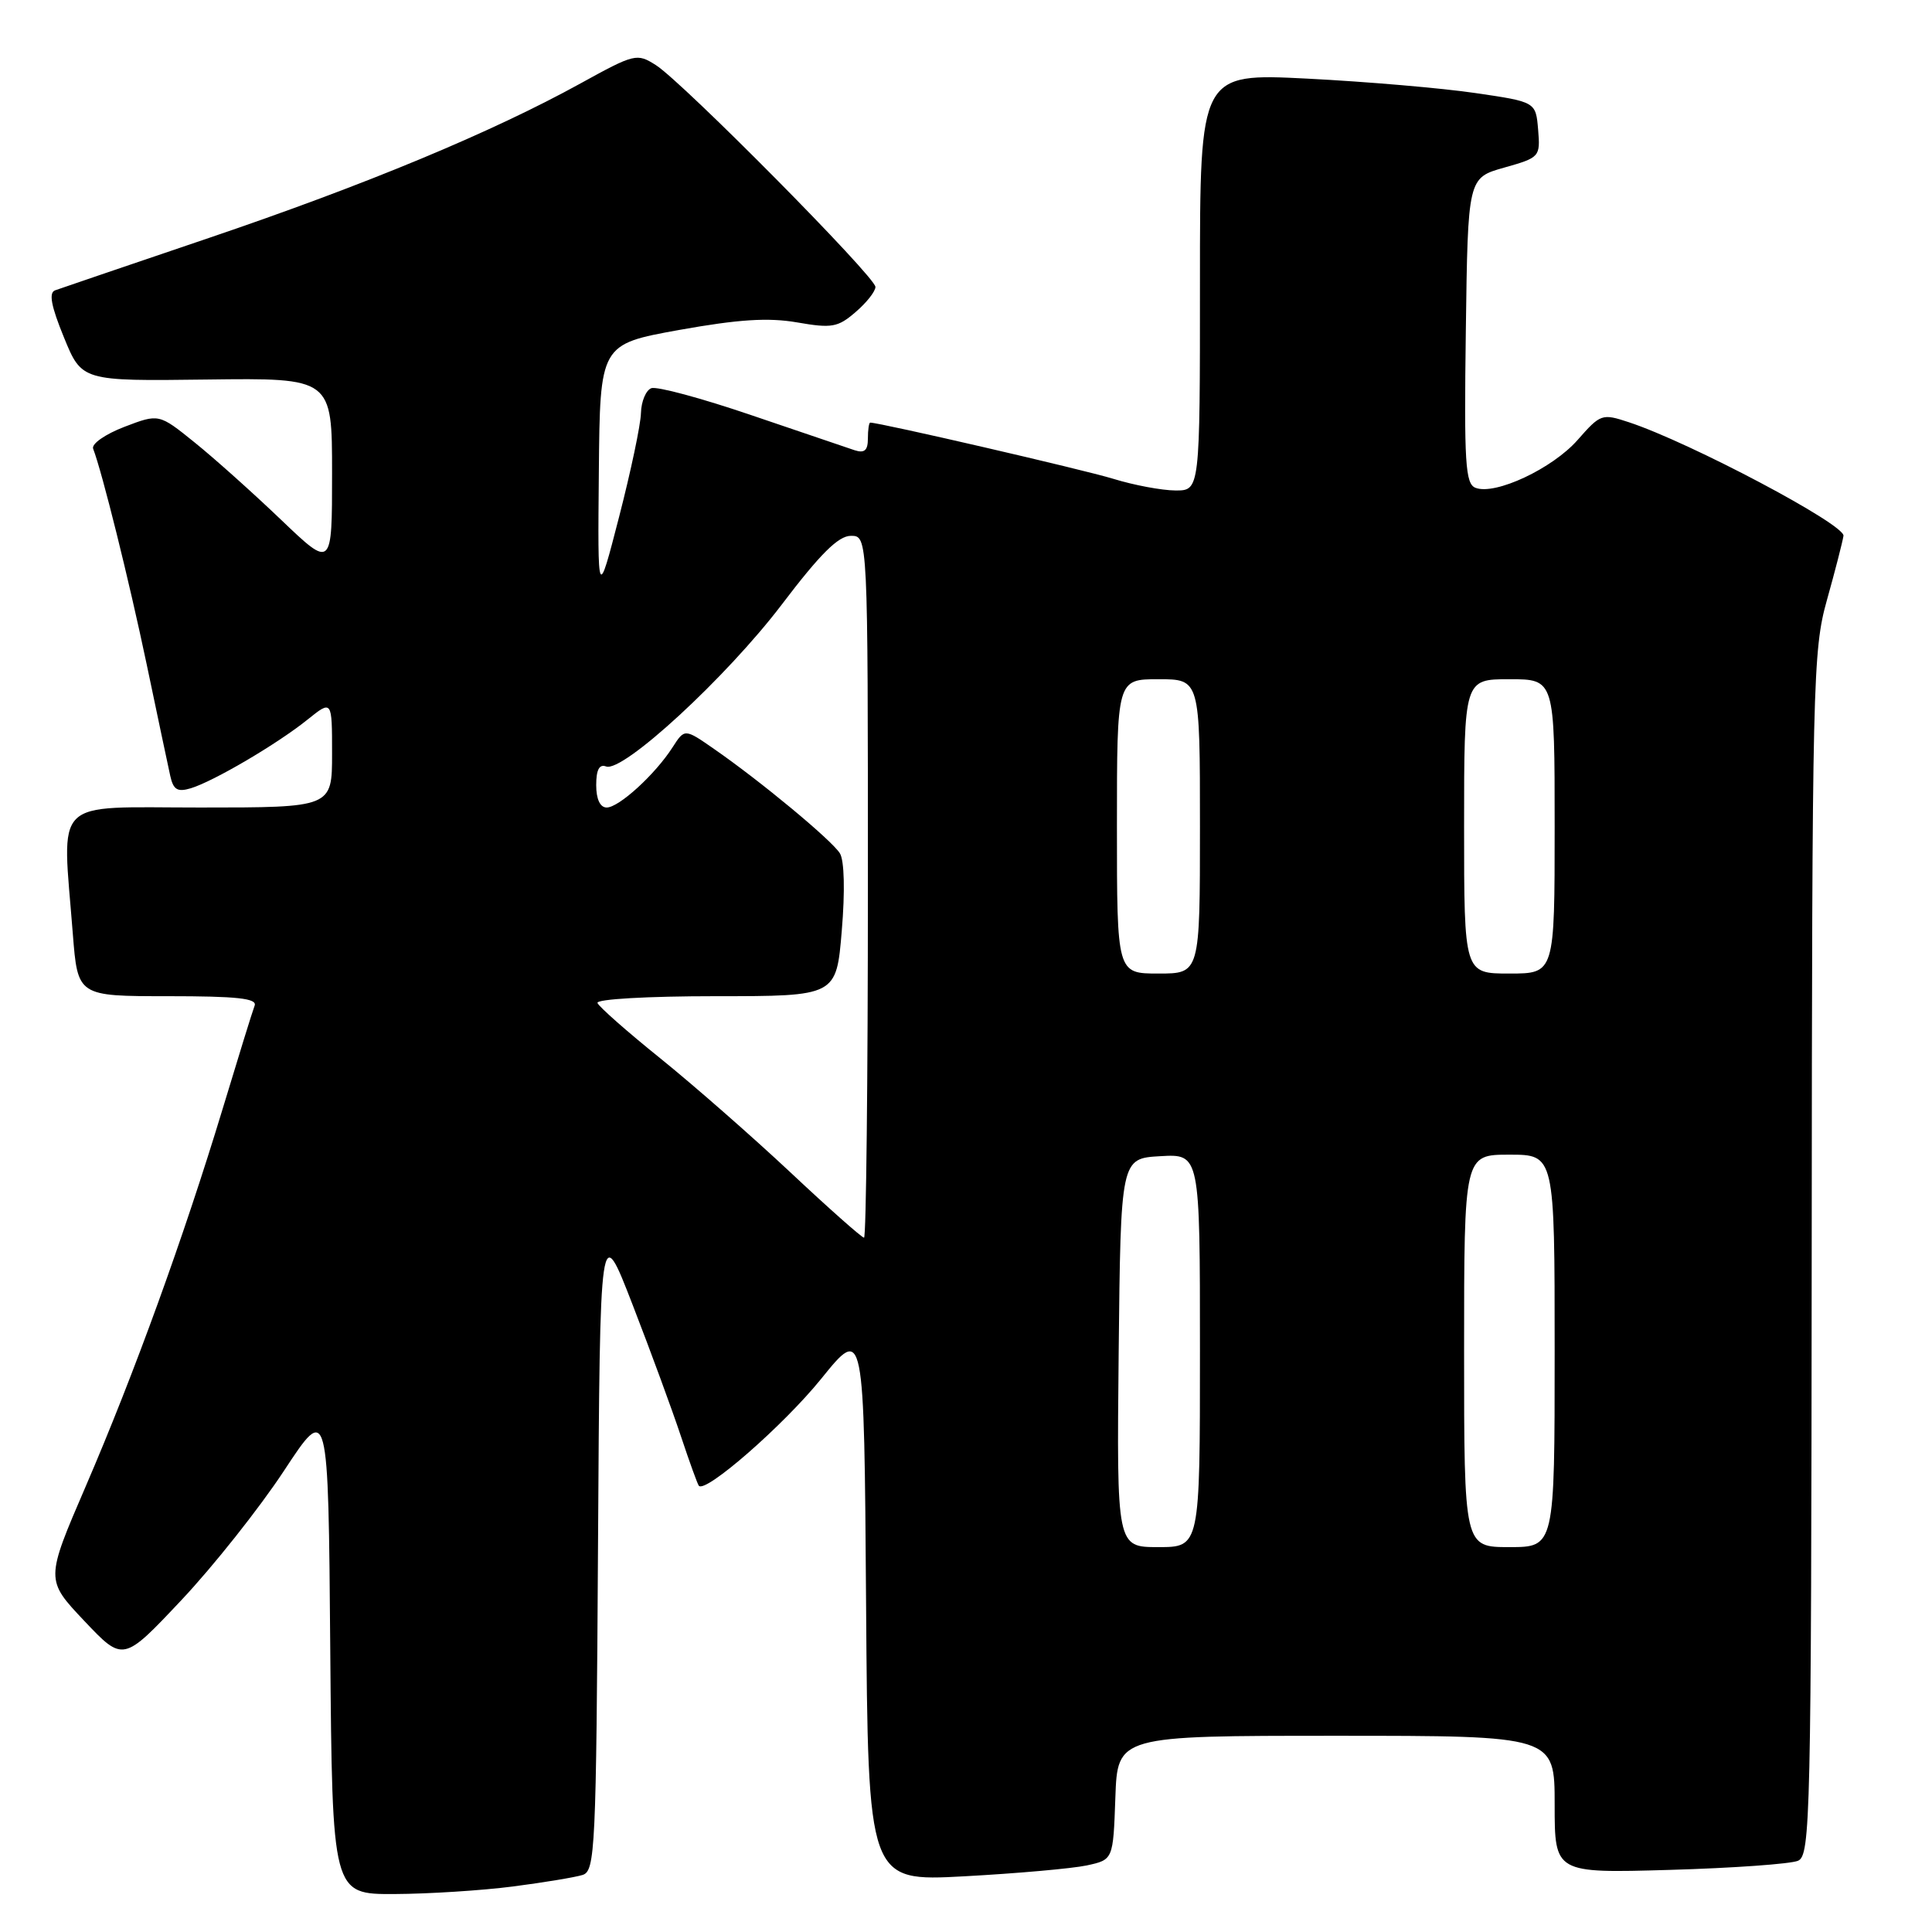 <?xml version="1.0" encoding="UTF-8" standalone="no"?>
<!DOCTYPE svg PUBLIC "-//W3C//DTD SVG 1.1//EN" "http://www.w3.org/Graphics/SVG/1.1/DTD/svg11.dtd" >
<svg xmlns="http://www.w3.org/2000/svg" xmlns:xlink="http://www.w3.org/1999/xlink" version="1.1" viewBox="0 0 256 256">
 <g >
 <path fill="currentColor"
d=" M 67.96 249.97 C 72.06 249.44 76.22 248.75 77.20 248.44 C 78.86 247.91 79.00 245.10 79.24 204.80 C 79.50 161.72 79.50 161.72 83.84 172.93 C 86.23 179.09 89.10 186.92 90.23 190.32 C 91.36 193.72 92.43 196.67 92.60 196.87 C 93.47 197.91 103.84 188.85 108.81 182.70 C 114.50 175.66 114.50 175.66 114.76 212.48 C 115.02 249.31 115.02 249.31 127.76 248.62 C 134.77 248.24 142.07 247.59 144.00 247.18 C 147.50 246.42 147.50 246.42 147.79 238.21 C 148.08 230.00 148.08 230.00 177.04 230.00 C 206.00 230.00 206.00 230.00 206.00 239.11 C 206.00 248.21 206.00 248.21 221.25 247.77 C 229.64 247.53 237.29 246.98 238.25 246.56 C 239.89 245.83 240.00 241.00 240.06 166.14 C 240.11 90.16 240.21 86.18 242.08 79.50 C 243.16 75.65 244.14 71.83 244.27 71.00 C 244.50 69.51 223.95 58.63 215.84 55.95 C 212.27 54.77 212.08 54.84 209.04 58.30 C 205.72 62.08 198.12 65.65 195.52 64.64 C 194.16 64.13 193.99 61.38 194.23 43.81 C 194.50 23.57 194.50 23.57 199.31 22.21 C 204.02 20.88 204.11 20.79 203.81 17.18 C 203.50 13.50 203.50 13.50 195.50 12.33 C 191.10 11.68 181.09 10.82 173.25 10.42 C 159.00 9.70 159.00 9.70 159.00 37.35 C 159.00 65.00 159.00 65.00 155.75 64.99 C 153.96 64.98 150.25 64.29 147.50 63.44 C 143.55 62.23 116.60 56.00 115.31 56.00 C 115.14 56.00 115.00 56.95 115.00 58.12 C 115.00 59.68 114.55 60.08 113.25 59.66 C 112.29 59.34 106.12 57.25 99.55 55.01 C 92.98 52.77 87.02 51.16 86.30 51.44 C 85.59 51.71 84.97 53.19 84.93 54.72 C 84.90 56.25 83.59 62.45 82.03 68.50 C 79.19 79.50 79.19 79.50 79.35 62.56 C 79.50 45.62 79.50 45.62 90.00 43.72 C 97.88 42.31 101.78 42.06 105.62 42.72 C 110.22 43.52 111.02 43.38 113.37 41.35 C 114.82 40.11 116.00 38.61 116.00 38.02 C 116.00 36.69 90.48 10.91 86.91 8.63 C 84.39 7.03 84.10 7.10 76.91 11.06 C 65.19 17.52 48.49 24.47 27.71 31.52 C 17.15 35.10 7.96 38.23 7.30 38.47 C 6.44 38.78 6.77 40.55 8.47 44.70 C 10.84 50.50 10.84 50.50 27.42 50.29 C 44.00 50.08 44.00 50.08 44.00 62.70 C 44.00 75.33 44.00 75.33 37.25 68.88 C 33.54 65.33 28.38 60.71 25.78 58.62 C 21.06 54.81 21.06 54.81 16.48 56.56 C 13.95 57.53 12.10 58.82 12.34 59.45 C 13.54 62.58 17.09 76.86 19.43 88.00 C 20.87 94.88 22.28 101.54 22.56 102.81 C 22.97 104.65 23.51 104.98 25.28 104.45 C 28.29 103.54 36.77 98.56 40.75 95.35 C 44.00 92.74 44.00 92.74 44.00 99.87 C 44.00 107.00 44.00 107.00 26.50 107.00 C 6.65 107.00 8.23 105.43 9.65 123.75 C 10.30 132.00 10.30 132.00 22.26 132.00 C 31.41 132.00 34.10 132.29 33.74 133.25 C 33.47 133.94 31.56 140.12 29.48 147.00 C 24.33 163.98 17.79 182.02 11.37 196.92 C 6.02 209.33 6.02 209.33 11.17 214.78 C 16.32 220.22 16.32 220.22 24.03 212.03 C 28.27 207.53 34.38 199.82 37.62 194.90 C 43.50 185.96 43.50 185.96 43.76 218.48 C 44.03 251.00 44.03 251.00 52.26 250.97 C 56.79 250.95 63.86 250.50 67.96 249.97 Z  M 148.23 179.25 C 148.50 153.50 148.50 153.50 153.75 153.20 C 159.00 152.90 159.00 152.90 159.00 178.95 C 159.00 205.00 159.00 205.00 153.48 205.00 C 147.97 205.00 147.97 205.00 148.23 179.25 Z  M 194.00 179.00 C 194.00 153.00 194.00 153.00 200.00 153.00 C 206.00 153.00 206.00 153.00 206.00 179.00 C 206.00 205.00 206.00 205.00 200.00 205.00 C 194.00 205.00 194.00 205.00 194.00 179.00 Z  M 104.74 155.35 C 99.66 150.59 91.90 143.79 87.50 140.24 C 83.10 136.70 79.35 133.39 79.17 132.90 C 78.98 132.39 85.82 132.00 94.83 132.00 C 110.82 132.00 110.82 132.00 111.54 123.32 C 111.98 118.10 111.88 114.02 111.29 113.07 C 110.22 111.34 100.78 103.51 94.63 99.25 C 90.72 96.53 90.72 96.53 89.12 99.02 C 86.81 102.62 82.01 107.00 80.39 107.00 C 79.52 107.00 79.00 105.90 79.00 104.03 C 79.00 102.00 79.41 101.22 80.31 101.56 C 82.52 102.41 96.25 89.75 103.57 80.13 C 108.69 73.38 111.09 71.00 112.75 71.00 C 115.00 71.00 115.00 71.00 115.00 117.50 C 115.00 143.07 114.77 164.00 114.49 164.00 C 114.20 164.00 109.81 160.11 104.74 155.35 Z  M 148.00 109.50 C 148.00 90.00 148.00 90.00 153.50 90.00 C 159.00 90.00 159.00 90.00 159.00 109.50 C 159.00 129.00 159.00 129.00 153.50 129.00 C 148.00 129.00 148.00 129.00 148.00 109.50 Z  M 194.00 109.50 C 194.00 90.00 194.00 90.00 200.00 90.00 C 206.00 90.00 206.00 90.00 206.00 109.50 C 206.00 129.00 206.00 129.00 200.00 129.00 C 194.00 129.00 194.00 129.00 194.00 109.50 Z "/>
</g>
</svg>